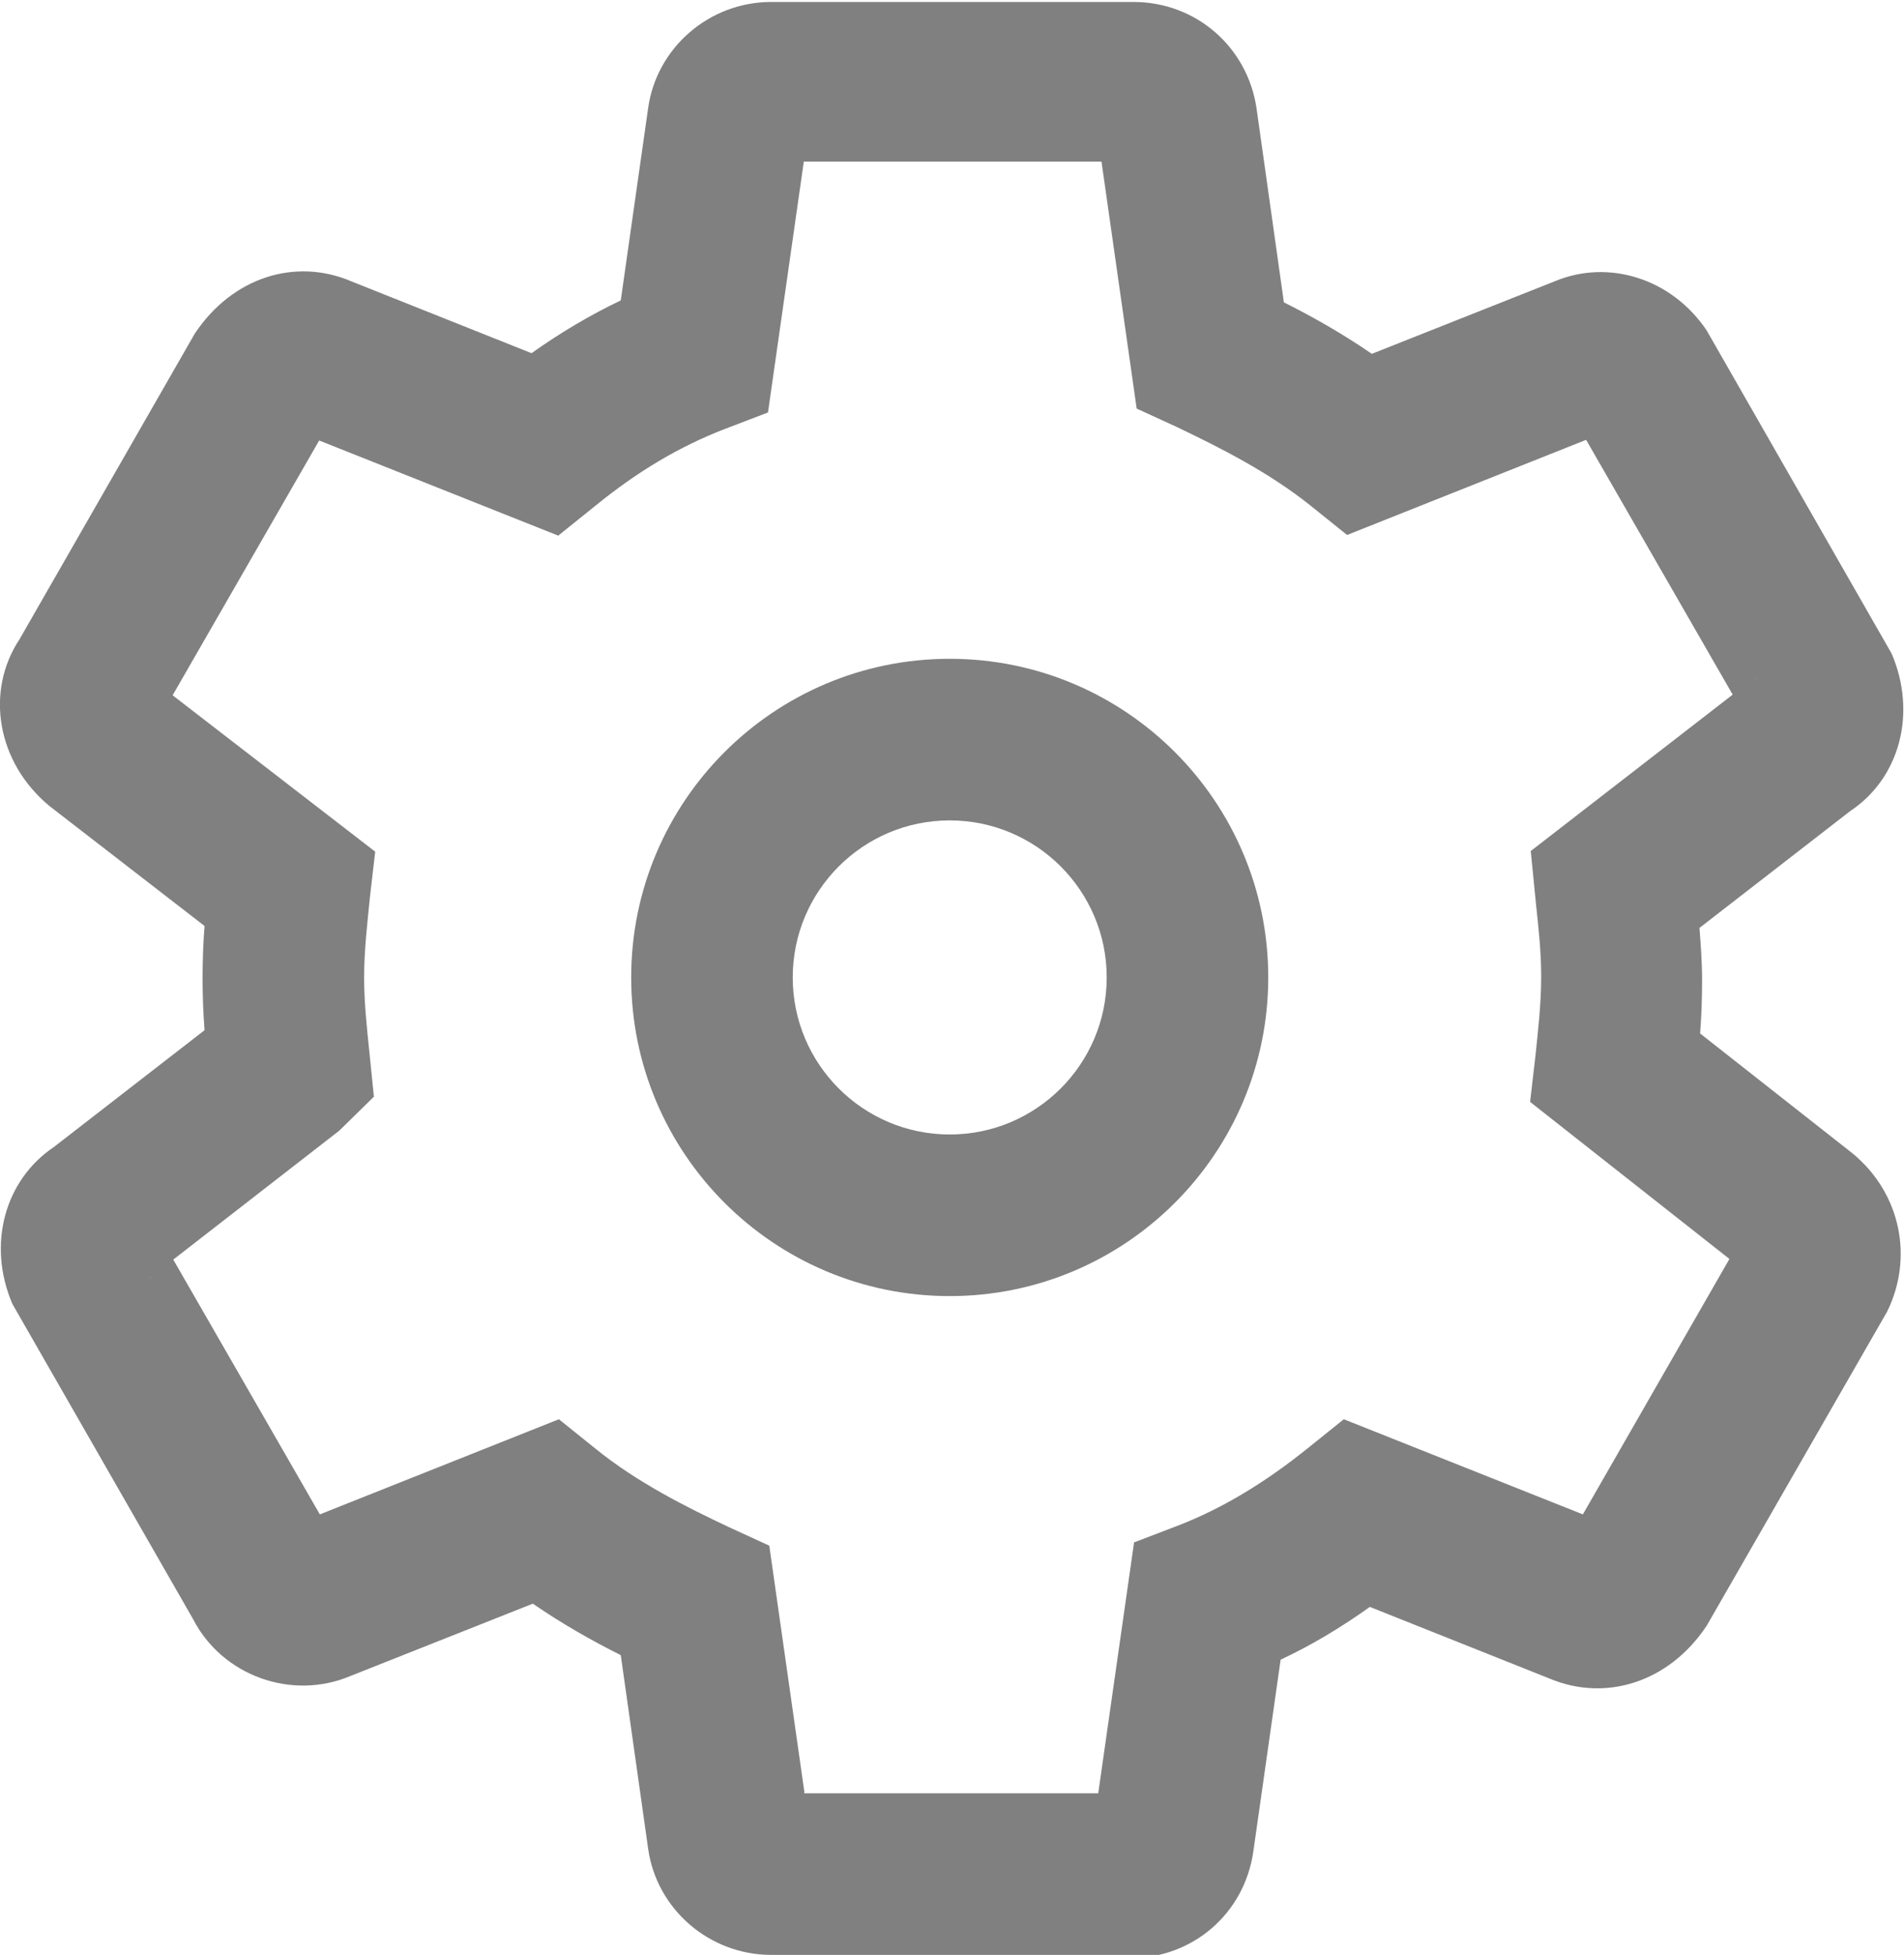<?xml version="1.0" encoding="UTF-8"?><svg id="Layer_1" xmlns="http://www.w3.org/2000/svg" viewBox="0 0 29.23 30"><defs><style>.cls-1{fill:gray;stroke-width:0px;}</style></defs><path class="cls-1" d="m17.35,30h-5.51c-.95,0-1.76-.7-1.89-1.63l-.42-2.97c-.44-.22-.9-.48-1.35-.79l-2.8,1.11c-.9.38-1.97,0-2.42-.88L.19,20.01c-.39-.91-.12-1.9.64-2.41l2.31-1.79c-.02-.27-.03-.53-.03-.8s.01-.54.03-.8l-2.38-1.84c-.81-.67-.99-1.76-.46-2.56l2.69-4.69c.58-.87,1.55-1.17,2.41-.8l2.76,1.1c.45-.32.91-.59,1.37-.81l.42-2.95c.13-.93.94-1.63,1.89-1.63h5.56c.96,0,1.75.69,1.89,1.63l.42,2.98c.44.22.9.48,1.35.79l2.8-1.11c.83-.35,1.8-.05,2.34.75l2.84,4.96c.39.91.13,1.91-.64,2.42l-2.31,1.79c.02.26.04.52.04.81s-.01.55-.03.81l2.34,1.84c.74.61.94,1.6.53,2.43l-2.77,4.82c-.58.87-1.55,1.17-2.41.81l-2.76-1.1c-.45.32-.9.59-1.37.81l-.42,2.95c-.14.95-.93,1.63-1.89,1.63Zm-4.94-1.98h0s0,0,0,0Zm-.07-.5h4.52l.55-3.85.68-.26c.67-.26,1.32-.65,1.98-1.18l.56-.45,3.67,1.46,2.25-3.92-3.06-2.41.08-.69c.04-.38.09-.81.09-1.23,0-.39-.04-.74-.08-1.12l-.08-.81,3.1-2.4-2.25-3.91-3.67,1.46-.56-.45c-.65-.52-1.41-.9-2.06-1.21l-.61-.28-.54-3.79h-4.57l-.55,3.85-.68.26c-.67.26-1.32.64-1.98,1.18l-.56.45-3.67-1.46-2.25,3.91,3.11,2.4-.08.69c-.04.4-.09.83-.09,1.23s.04.76.08,1.15l.07.69-.53.52-2.55,1.98,2.25,3.91,3.67-1.46.56.45c.64.52,1.4.9,2.06,1.21l.61.28.54,3.79Zm-7.22-3.9l.03.05s-.02-.03-.03-.05Zm-.66-.2h-.03s.03,0,.03,0Zm20.26,0h.02s-.01,0-.02,0Zm-22.39-3.83l-.05.04s.03-.02.05-.04Zm.11-8.53l-.03.05s.02-.03.03-.05Zm24.53-.66s-.03.02-.05.04l.05-.04ZM4.46,6.59s.01,0,.02,0h-.02Zm20.36-.01h-.03s.02,0,.03,0ZM12.41,1.98h0s0,0,0,0Z"/><path class="cls-1" d="m14.58,19.89c-2.7,0-4.89-2.19-4.89-4.89s2.19-4.89,4.89-4.89,4.89,2.19,4.89,4.89-2.19,4.89-4.89,4.89Zm0-7.3c-1.33,0-2.41,1.08-2.41,2.41s1.08,2.41,2.41,2.41,2.41-1.08,2.41-2.41-1.08-2.41-2.41-2.41Z"/></svg>